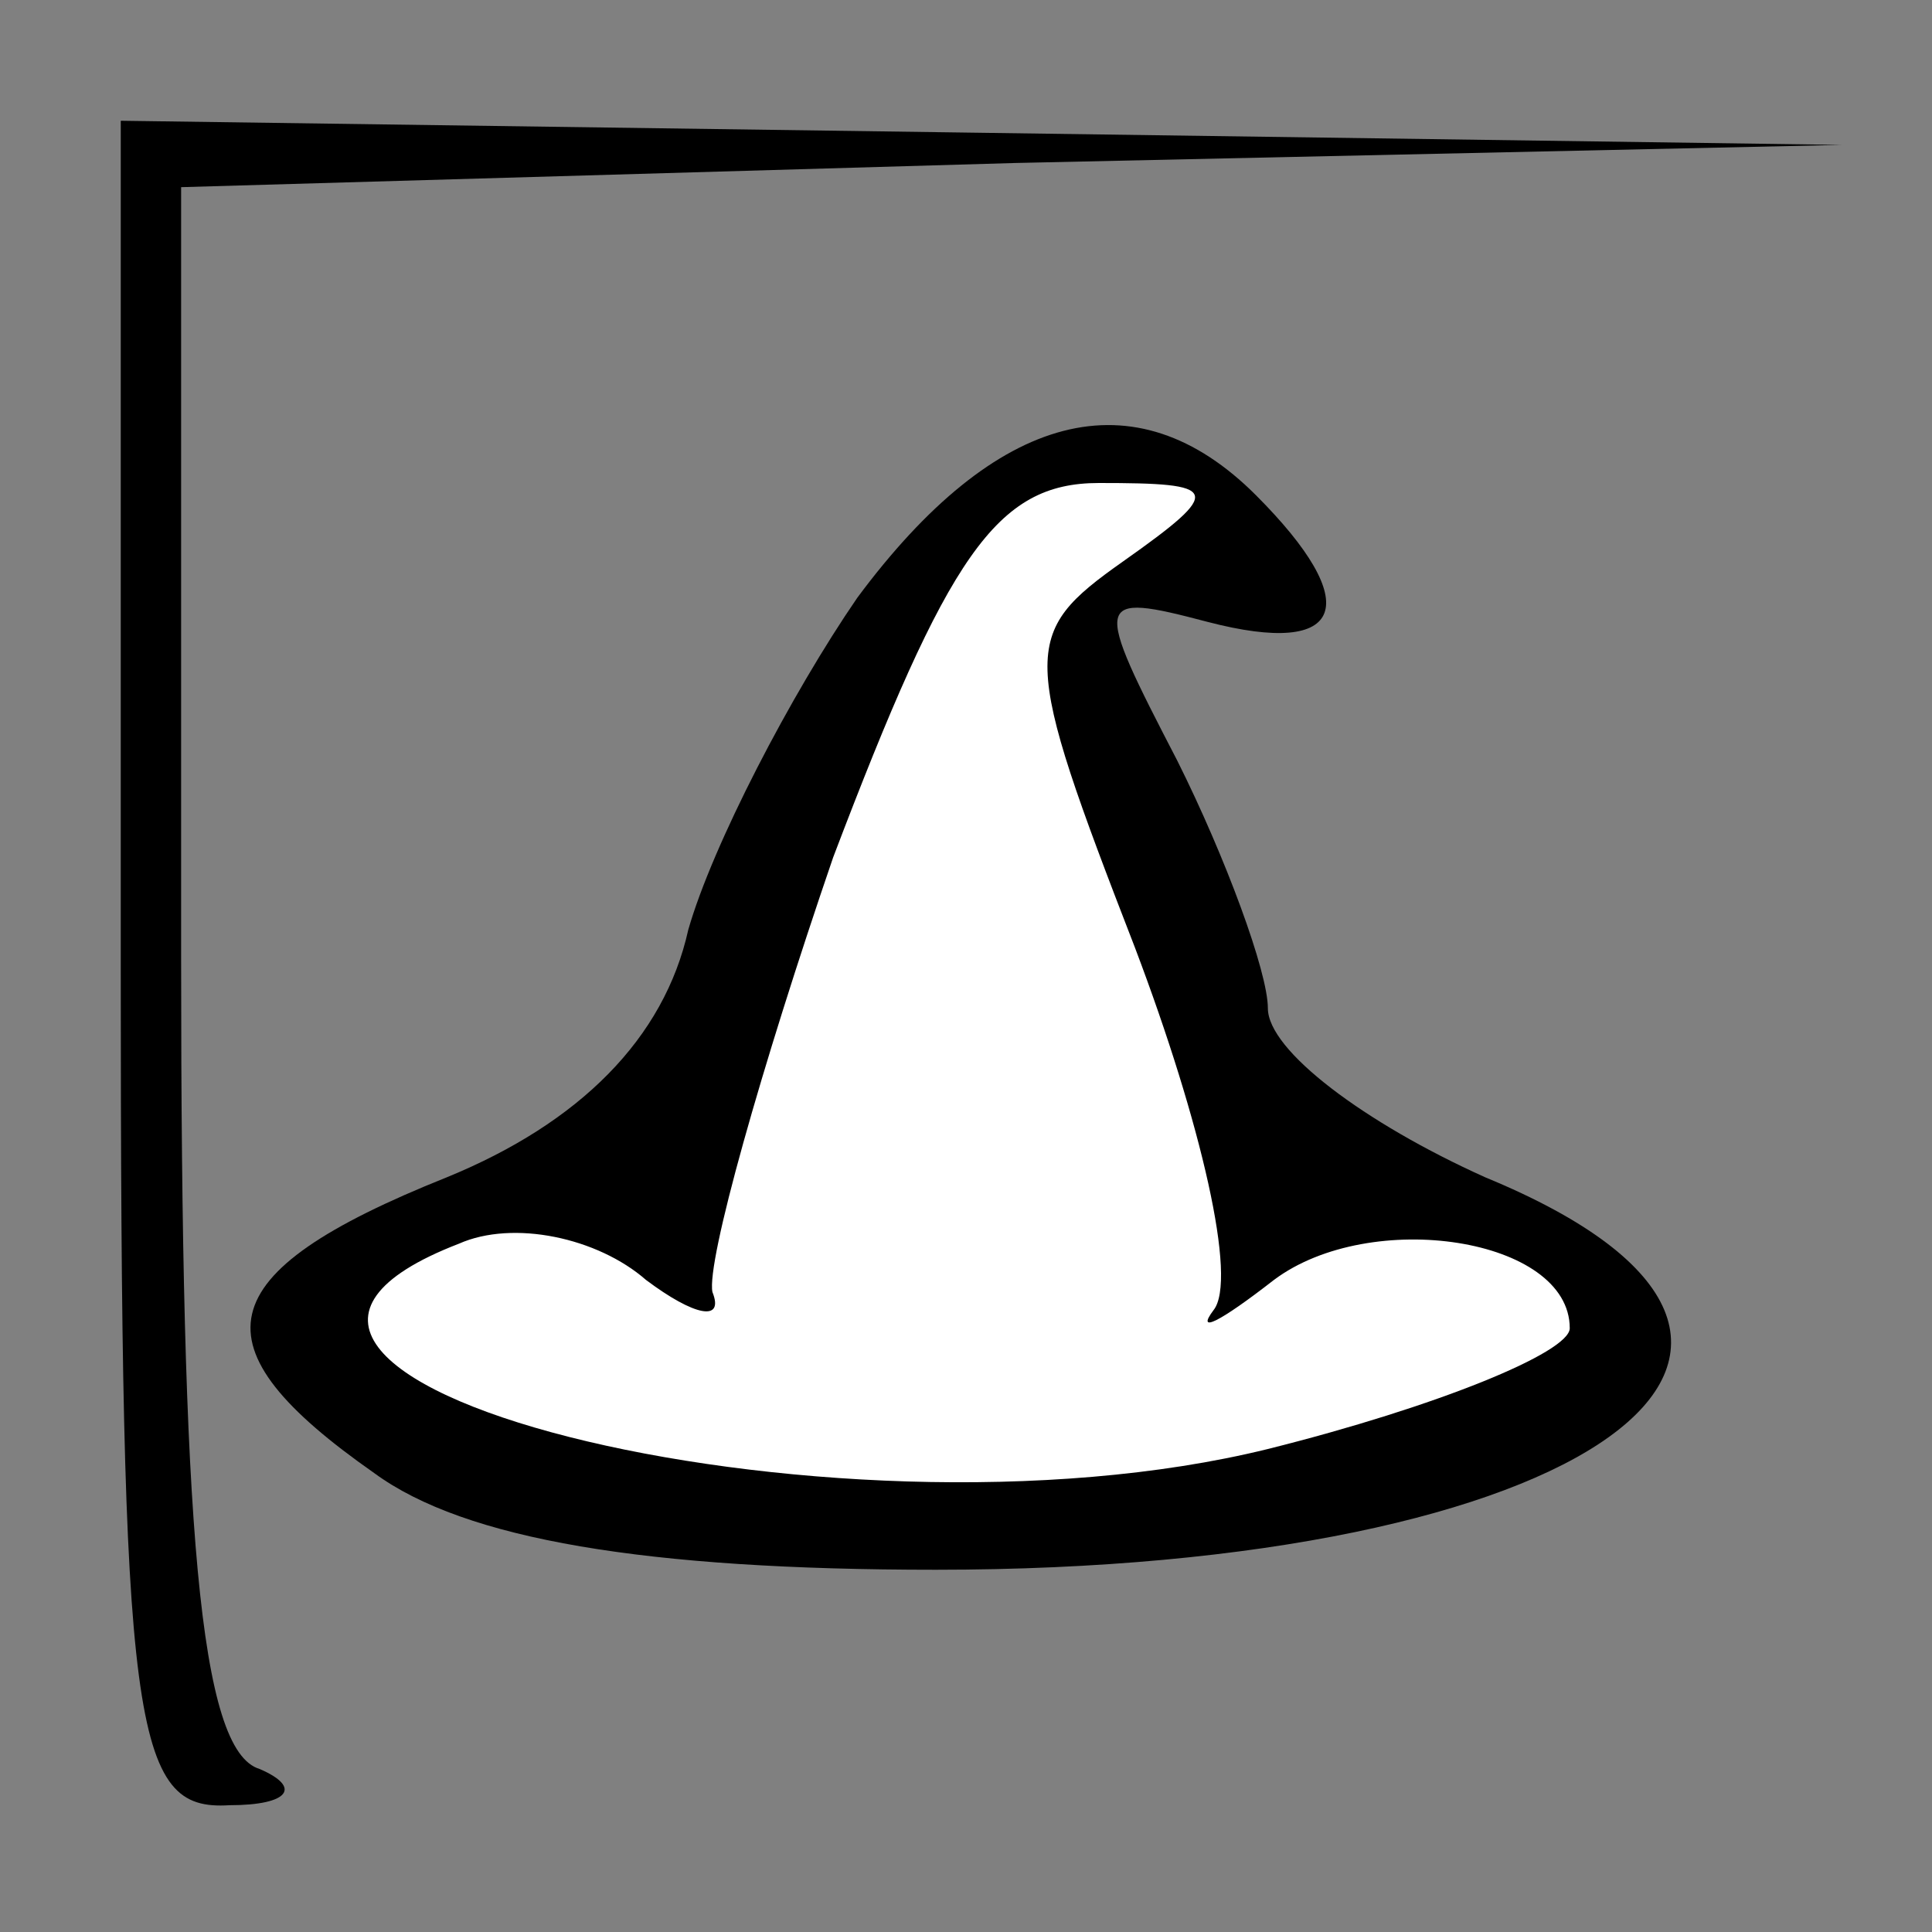 <?xml version="1.0" standalone="no"?>
<!DOCTYPE svg PUBLIC "-//W3C//DTD SVG 20010904//EN"
 "http://www.w3.org/TR/2001/REC-SVG-20010904/DTD/svg10.dtd">
<svg version="1.0" xmlns="http://www.w3.org/2000/svg"
 width="32pt" height="32pt" viewBox="0 0 32 32"
 preserveAspectRatio="xMidYMid meet">
<rect x="0" y="0" width="32" height="32" fill="#808080" stroke="none"/>
<g transform="translate(0,32) scale(0.1,-0.1)"
fill="#000000" stroke="none">
<path fill="#000000" stroke="none" d="M20 160 c0 -127 2 -140 18 -139 10 0
12 3 5 6 -10 3 -13 40 -13 134 l0 128 138 4 137 3 -142 2 -143 2 0 -140z"/>
<path fill="#000000" stroke="none" d="M142 221 c-11 -16 -24 -41 -28 -55 -4
-18 -18 -32 -40 -41 -40 -16 -42 -28 -12 -49 15 -11 45 -16 93 -16 108 0 159
37 91 65 -20 9 -36 21 -36 28 0 6 -7 25 -15 41 -14 27 -14 28 5 23 23 -6 26 3
8 21 -20 20 -43 14 -66 -17z"/>
<path fill="#ffffff" stroke="none" d="M186 227 c-17 -12 -17 -15 2 -64 11
-29 17 -55 13 -60 -3 -4 1 -2 10 5 16 12 49 7 49 -8 0 -4 -22 -13 -50 -20 -73
-18 -191 12 -134 34 9 4 23 1 31 -6 8 -6 13 -7 11 -2 -1 5 8 37 20 72 19 50
27 62 44 62 20 0 21 -1 4 -13z"/>
</g>
</svg>
